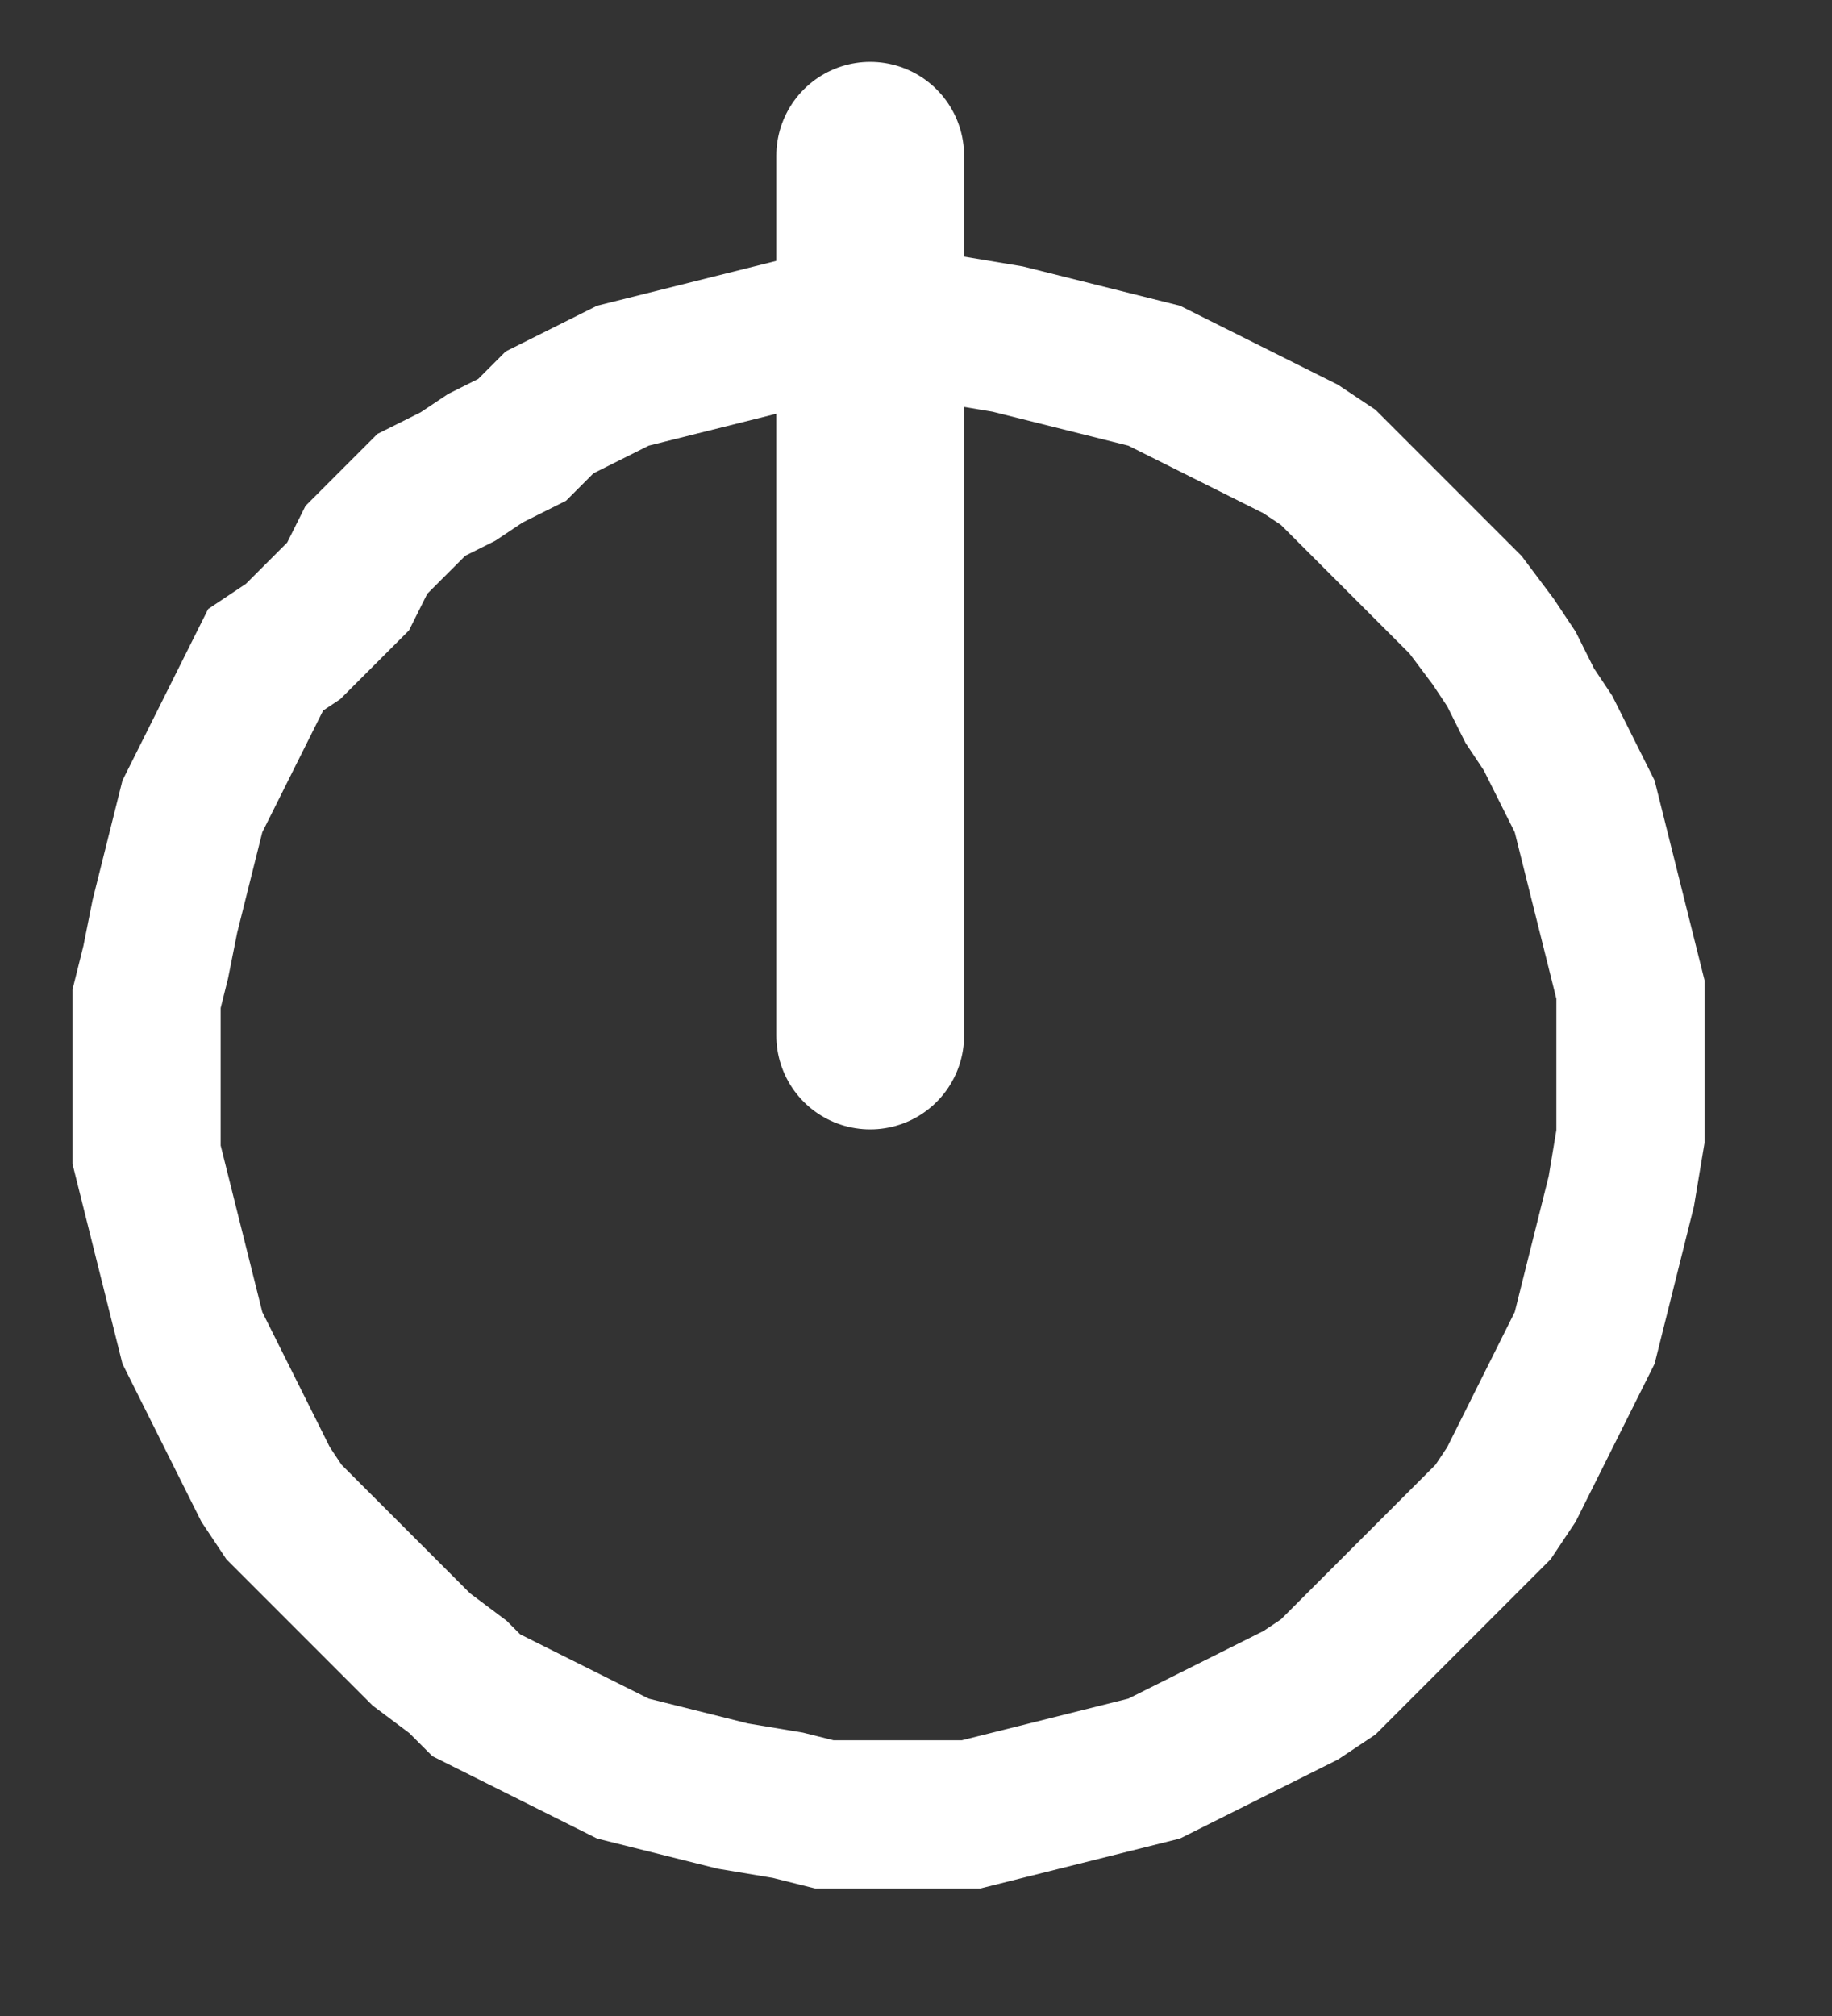 <?xml version="1.0" encoding="utf-8"?>
<!-- Generator: Adobe Illustrator 25.2.0, SVG Export Plug-In . SVG Version: 6.00 Build 0)  -->
<svg version="1.1" id="Layer_1" xmlns="http://www.w3.org/2000/svg" xmlns:xlink="http://www.w3.org/1999/xlink" x="0px" y="0px"
	 viewBox="0 0 20 22" style="enable-background:new 0 0 20 22;" xml:space="preserve">
<rect x="0" y="0" width="20" height="22" fill="#333333" stroke="none"/>
<style type="text/css">
	.st0{fill:none;stroke:#FFFFFF;stroke-width:1.618;}
	.st1{fill:none;stroke:#FFFFFF;stroke-width:2.05;stroke-linecap:round;}
</style>
<path class="st0" d="M1.6,11.7l0-0.4l0-0.4l0.1-0.4L1.8,10l0.1-0.4L2,9.2l0.1-0.4l0.2-0.4L2.5,8l0.2-0.4l0.2-0.4L3.2,7l0.3-0.3
	l0.3-0.3L4,6l0.3-0.3l0.3-0.3L5,5.2l0.3-0.2l0.4-0.2L6,4.5l0.4-0.2l0.4-0.2L7.2,4l0.4-0.1L8,3.8l0.4-0.1l0.4-0.1l0.4,0l0.4,0l0.4,0
	l0.4,0L11,3.7l0.4,0.1l0.4,0.1L12.2,4l0.4,0.1L13,4.3l0.4,0.2l0.4,0.2l0.4,0.2l0.3,0.2l0.3,0.3l0.3,0.3L15.4,6l0.3,0.3L16,6.6
	L16.3,7l0.2,0.3l0.2,0.4L16.9,8l0.2,0.4l0.2,0.4l0.1,0.4l0.1,0.4l0.1,0.4l0.1,0.4l0.1,0.4l0,0.4l0,0.4l0,0.4l0,0.4L17.7,13l-0.1,0.4
	l-0.1,0.4l-0.1,0.4l-0.1,0.4L17.1,15l-0.2,0.4l-0.2,0.4l-0.2,0.4l-0.2,0.3L16,16.8l-0.3,0.3l-0.3,0.3l-0.3,0.3L14.8,18l-0.3,0.3
	l-0.3,0.2l-0.4,0.2l-0.4,0.2L13,19.1l-0.4,0.2l-0.4,0.1l-0.4,0.1l-0.4,0.1L11,19.7l-0.4,0.1l-0.4,0l-0.4,0l-0.4,0l-0.4,0l-0.4-0.1
	L8,19.6l-0.4-0.1l-0.4-0.1l-0.4-0.1l-0.4-0.2L6,18.9l-0.4-0.2l-0.4-0.2L5,18.3L4.6,18l-0.3-0.3L4,17.4l-0.3-0.3l-0.3-0.3l-0.3-0.3
	l-0.2-0.3l-0.2-0.4l-0.2-0.4L2.3,15l-0.2-0.4L2,14.2l-0.1-0.4l-0.1-0.4L1.7,13l-0.1-0.4l0-0.4L1.6,11.7z"/>
<path class="st1" d="M9.5,1.7v9.6"/>
</svg>
